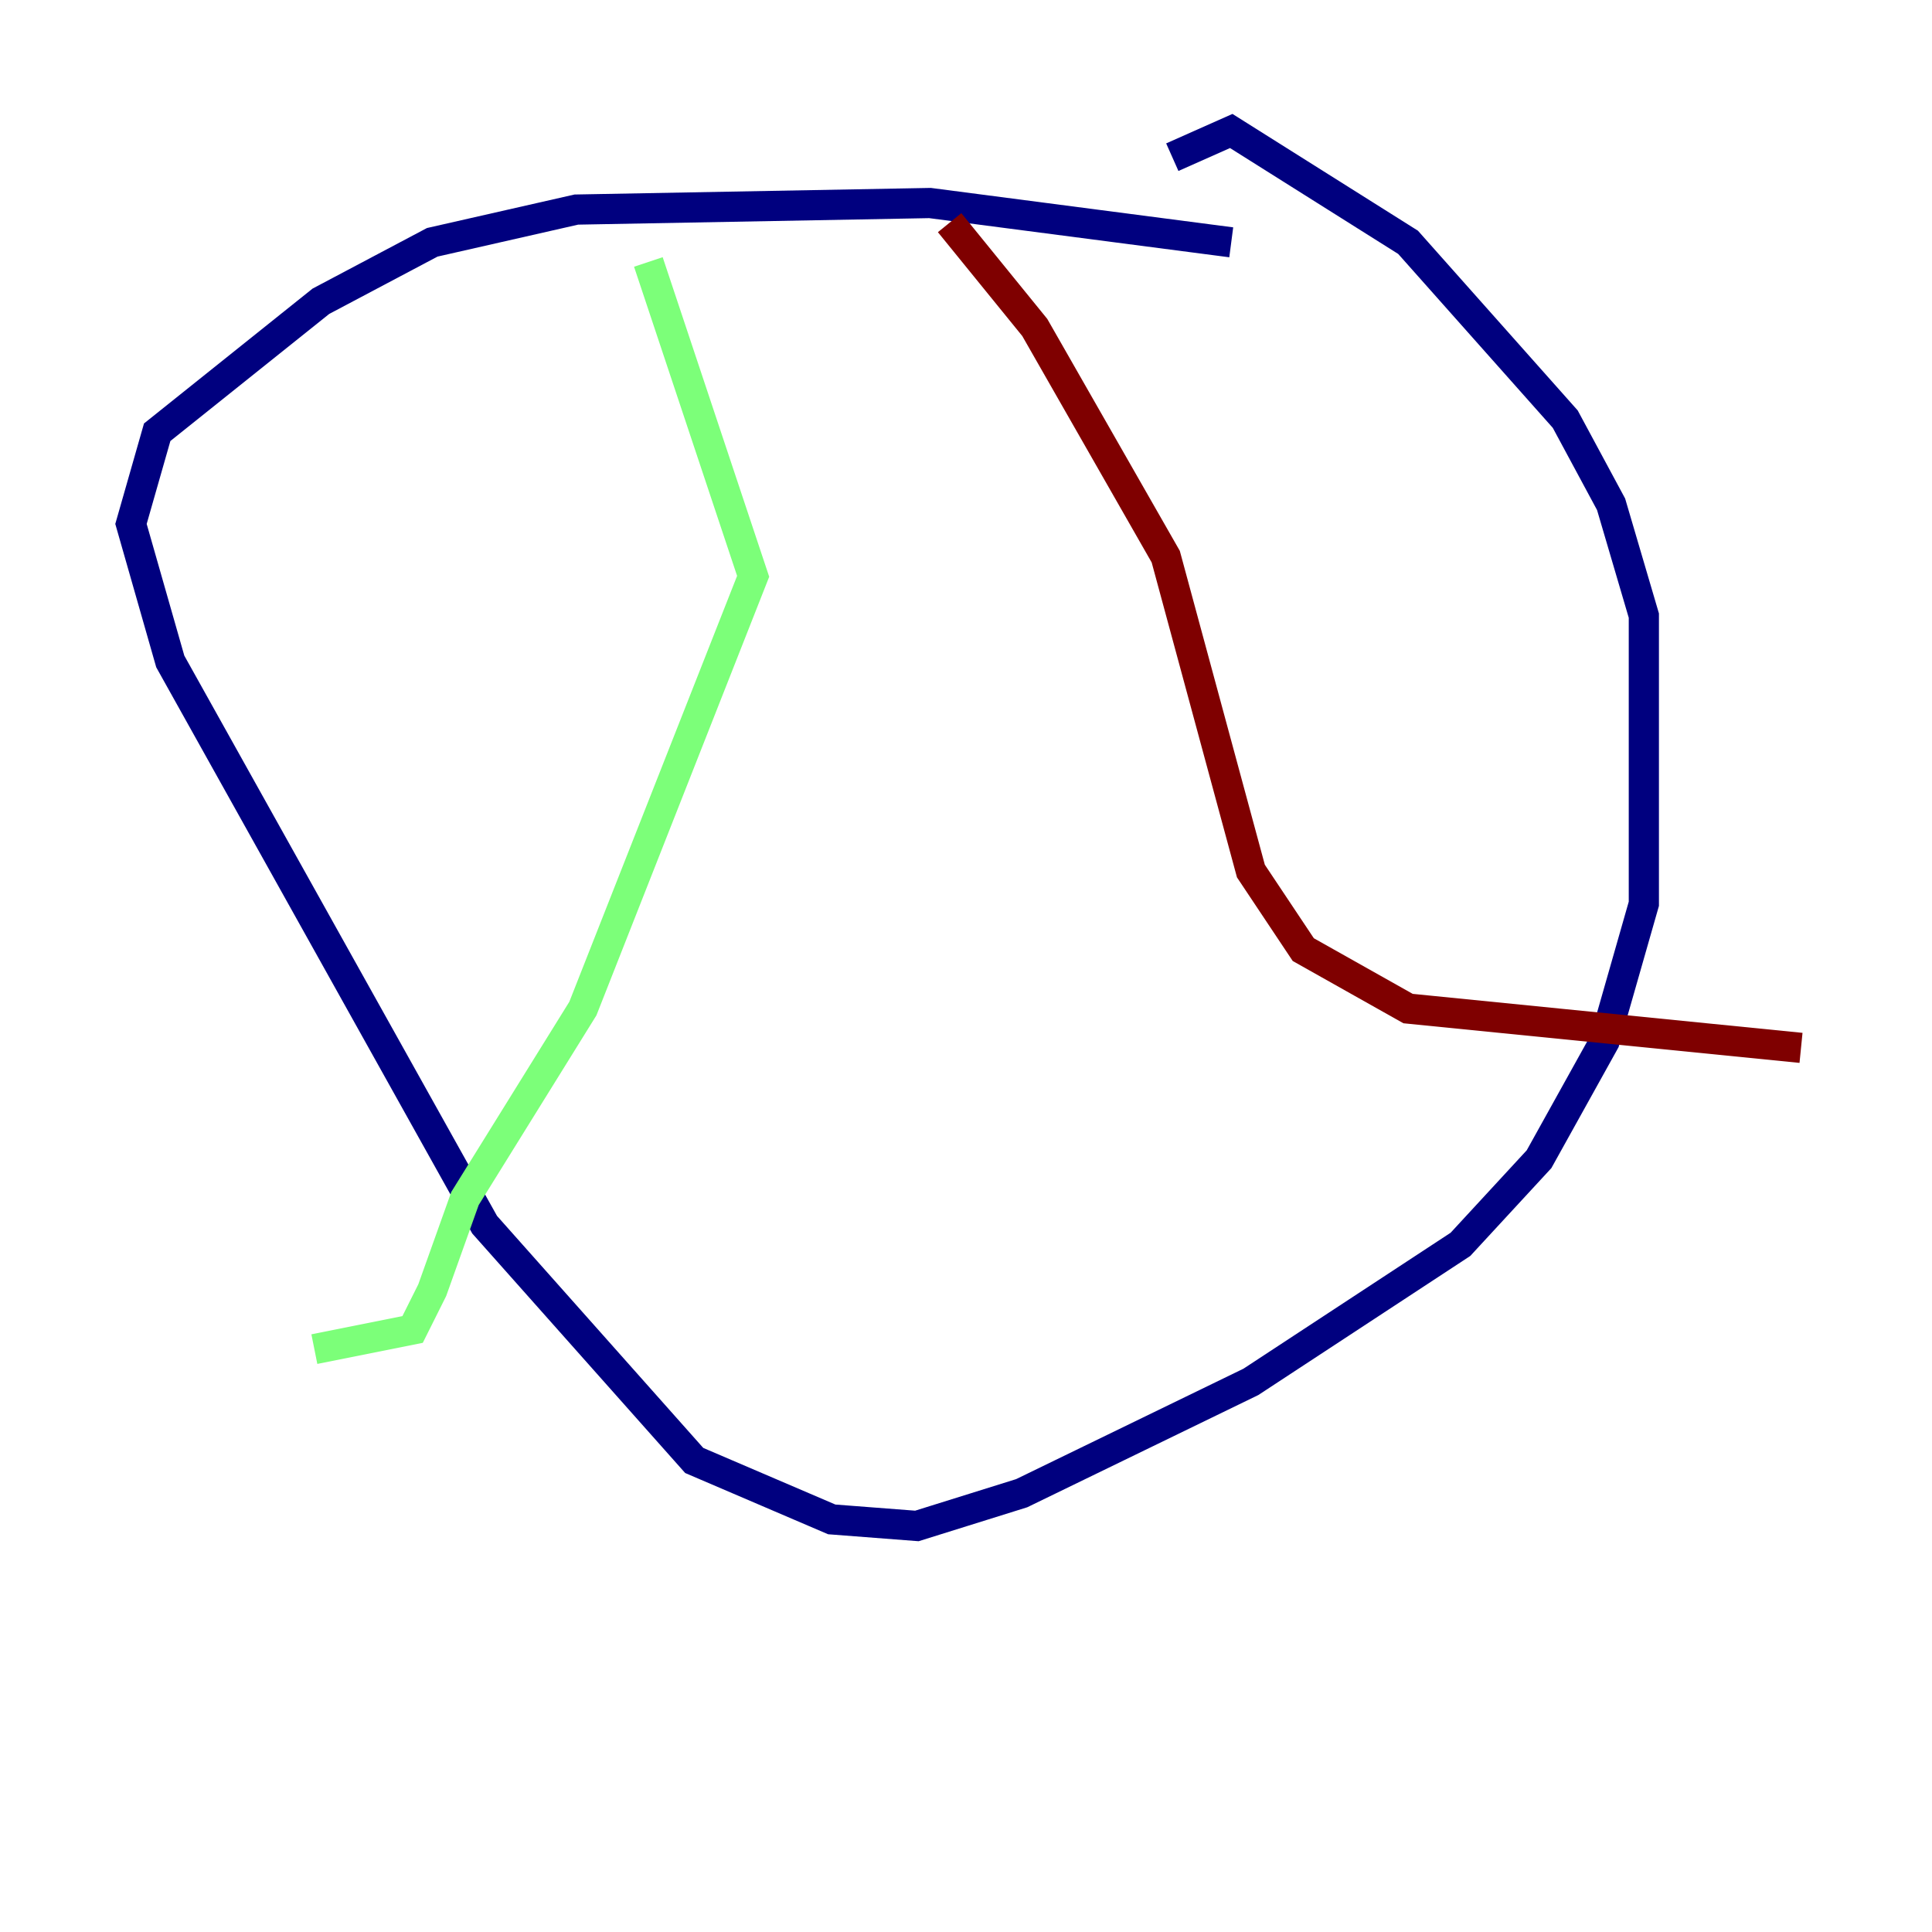 <?xml version="1.0" encoding="utf-8" ?>
<svg baseProfile="tiny" height="128" version="1.2" viewBox="0,0,128,128" width="128" xmlns="http://www.w3.org/2000/svg" xmlns:ev="http://www.w3.org/2001/xml-events" xmlns:xlink="http://www.w3.org/1999/xlink"><defs /><polyline fill="none" points="81.573,16.054 61.614,13.451 38.183,13.885 28.637,16.054 21.261,19.959 10.414,28.637 8.678,34.712 11.281,43.824 32.108,81.139 45.993,96.759 55.105,100.664 60.746,101.098 67.688,98.929 82.875,91.552 96.759,82.441 101.966,76.8 106.305,68.99 108.909,59.878 108.909,40.786 106.739,33.41 103.702,27.77 93.288,16.054 81.573,8.678 77.668,10.414" stroke="#00007f" stroke-width="2" /><polyline fill="none" points="42.956,17.356 49.898,38.183 38.617,66.82 30.807,79.403 28.637,85.478 27.336,88.081 20.827,89.383" stroke="#7cff79" stroke-width="2" /><polyline fill="none" points="62.915,14.752 68.556,21.695 77.234,36.881 82.875,57.709 86.346,62.915 93.288,66.82 119.322,69.424" stroke="#7f0000" stroke-width="2" /></svg>